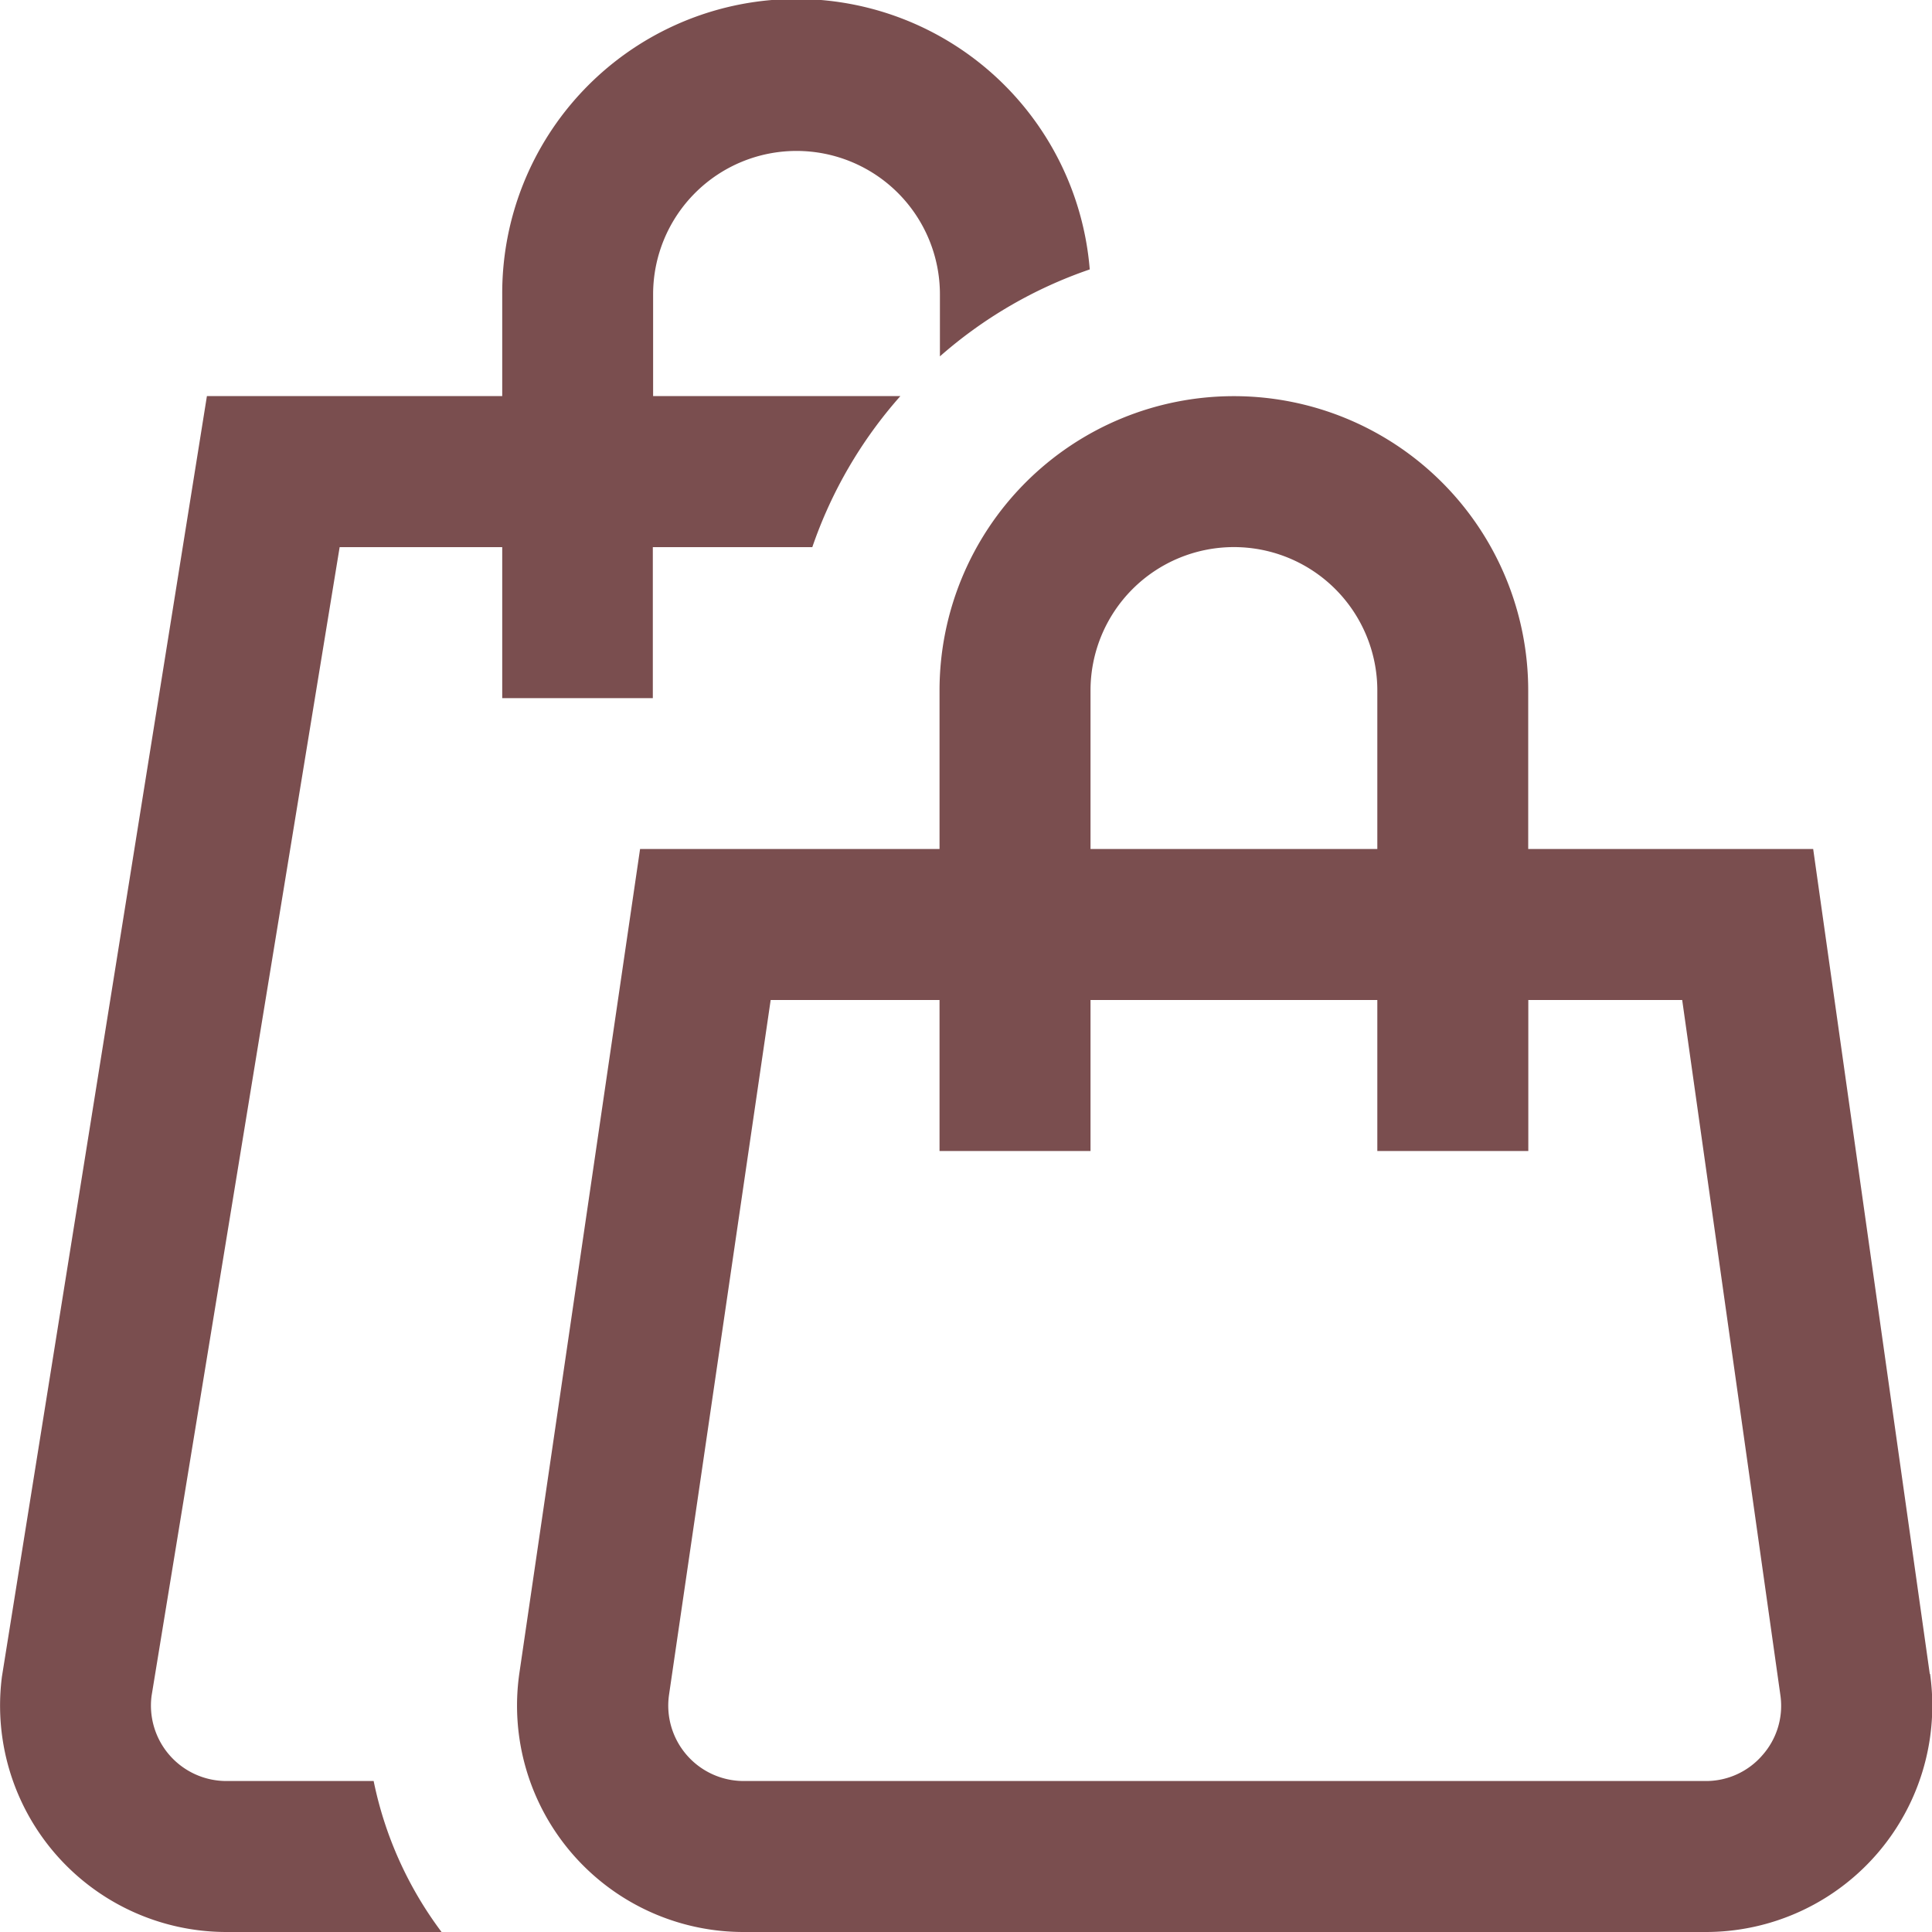 <svg xmlns="http://www.w3.org/2000/svg" width="20" height="20" viewBox="0 0 20 20">
  <path id="bag" d="M19.978,17.328,18.771,8.789h-2.95V7.148a3.047,3.047,0,0,0-6.094,0V8.789h-3.1L5.378,17.317A2.344,2.344,0,0,0,7.7,20h9.96a2.344,2.344,0,0,0,2.321-2.672ZM11.29,7.148a1.484,1.484,0,0,1,2.969,0V8.789H11.29Zm6.957,11.02a.77.77,0,0,1-.59.269H7.7a.781.781,0,0,1-.773-.894l1.052-7.191H9.727v1.563H11.29V10.352h2.969v1.563h1.563V10.352h1.593l1.017,7.2A.77.77,0,0,1,18.247,18.168ZM5.2,7.227V5.664H3.517L1.57,17.556a.781.781,0,0,0,.775.881H3.869A3.9,3.9,0,0,0,4.572,20H2.345A2.344,2.344,0,0,1,.021,17.356L2.143,4.1H5.2V3.047a3.046,3.046,0,0,1,6.082-.258,4.611,4.611,0,0,0-1.551.9V3.047a1.484,1.484,0,0,0-2.969,0V4.1h2.56A4.612,4.612,0,0,0,8.41,5.664H6.759V7.227Zm0,0" transform="translate(-0.001)" fill="#7a4e4f"/>
</svg>

